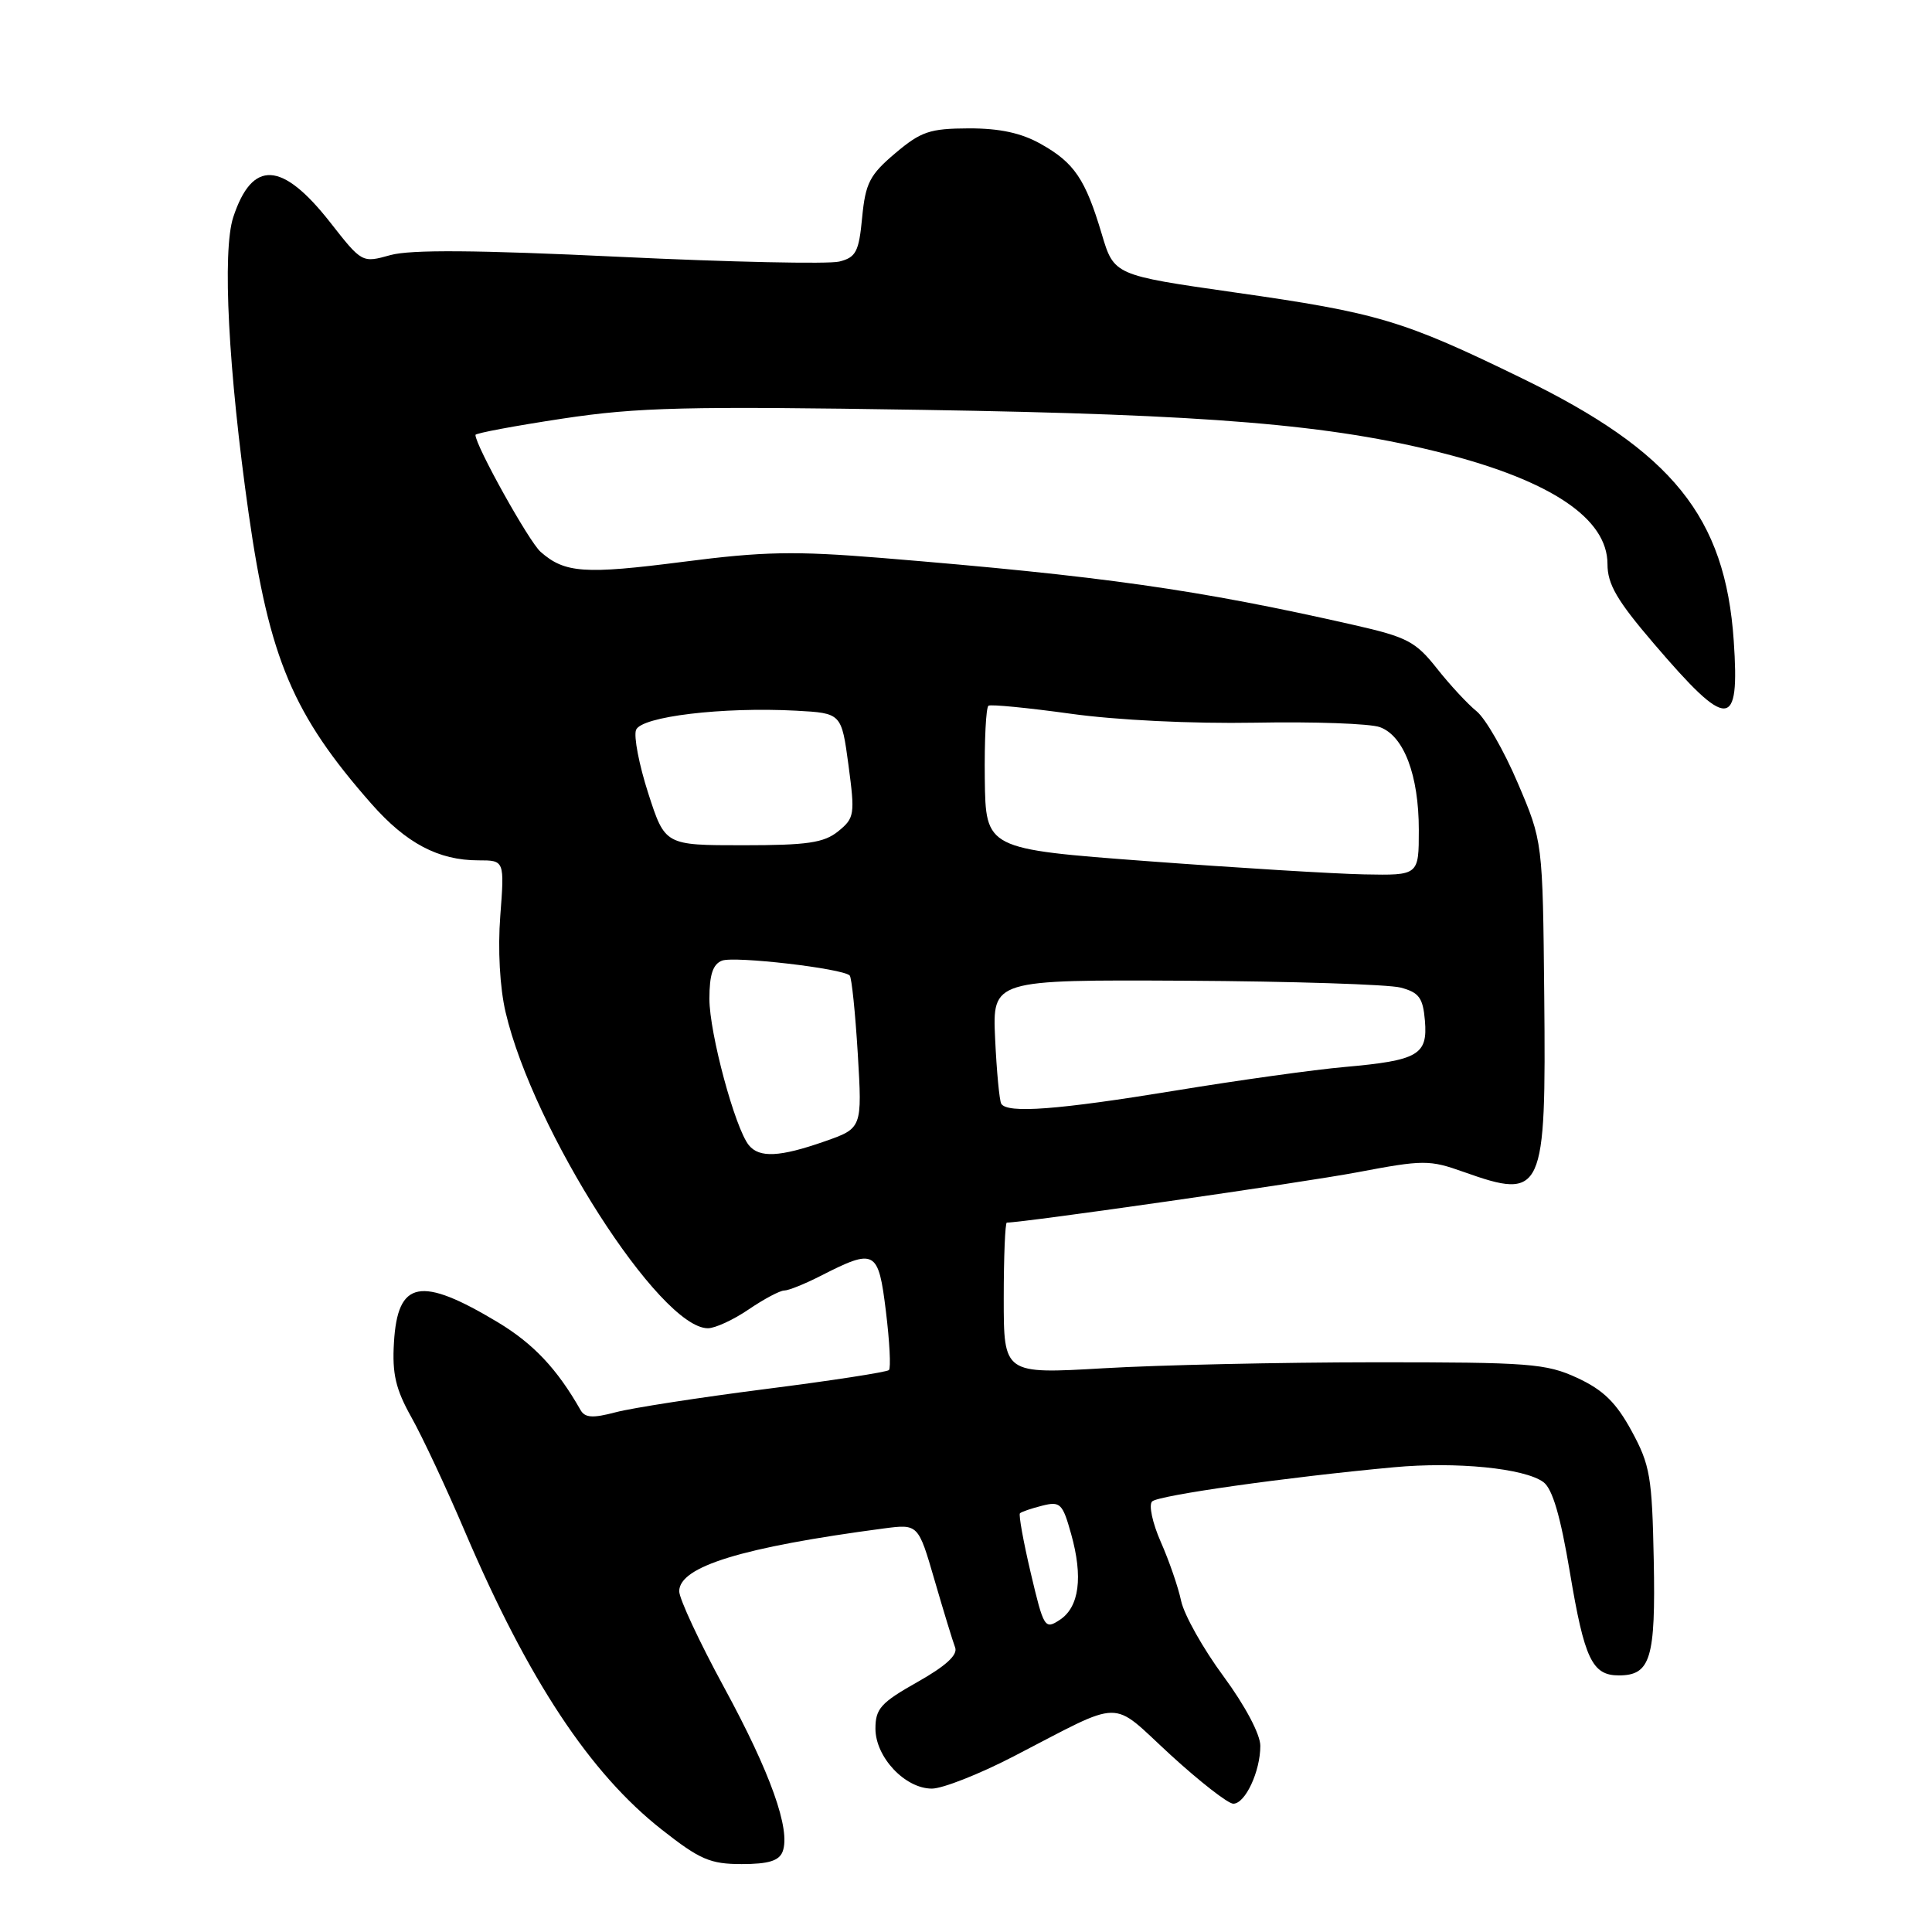 <?xml version="1.0" encoding="UTF-8" standalone="no"?>
<!DOCTYPE svg PUBLIC "-//W3C//DTD SVG 1.1//EN" "http://www.w3.org/Graphics/SVG/1.1/DTD/svg11.dtd" >
<svg xmlns="http://www.w3.org/2000/svg" xmlns:xlink="http://www.w3.org/1999/xlink" version="1.1" viewBox="0 0 256 256">
 <g >
 <path fill="currentColor"
d=" M 103.70 245.35 C 104.80 242.48 102.09 234.88 95.94 223.58 C 92.67 217.57 90.00 211.84 90.00 210.85 C 90.00 207.57 98.35 205.01 117.09 202.53 C 121.67 201.93 121.67 201.93 123.84 209.40 C 125.03 213.50 126.26 217.51 126.56 218.30 C 126.94 219.28 125.32 220.76 121.56 222.88 C 116.72 225.61 116.00 226.41 116.00 229.05 C 116.00 232.83 119.92 237.00 123.48 237.00 C 124.89 237.00 129.75 235.09 134.27 232.75 C 149.17 225.05 146.99 225.08 155.07 232.50 C 158.97 236.07 162.72 239.00 163.42 239.00 C 165.00 239.00 167.00 234.72 167.00 231.33 C 167.00 229.81 164.99 226.02 162.12 222.12 C 159.43 218.48 156.91 213.99 156.51 212.15 C 156.12 210.30 154.90 206.77 153.80 204.29 C 152.71 201.81 152.19 199.41 152.66 198.95 C 153.48 198.14 170.41 195.74 184.69 194.42 C 192.96 193.65 202.00 194.55 204.50 196.38 C 205.71 197.26 206.77 200.88 208.02 208.35 C 209.94 219.83 210.97 222.00 214.50 222.00 C 218.71 222.00 219.39 219.77 219.13 206.71 C 218.91 195.67 218.65 194.13 216.20 189.62 C 214.14 185.83 212.44 184.18 209.00 182.58 C 204.86 180.67 202.71 180.50 182.00 180.51 C 169.62 180.52 153.54 180.87 146.25 181.30 C 133.00 182.07 133.00 182.07 133.00 172.04 C 133.00 166.52 133.19 162.00 133.41 162.00 C 135.67 162.00 172.67 156.69 179.82 155.34 C 188.63 153.67 189.40 153.67 193.95 155.29 C 204.49 159.03 204.87 158.21 204.62 132.00 C 204.42 111.50 204.42 111.50 201.11 103.75 C 199.30 99.49 196.84 95.21 195.66 94.25 C 194.47 93.29 192.09 90.72 190.38 88.55 C 187.57 85.00 186.44 84.41 179.38 82.81 C 158.68 78.11 146.07 76.33 116.81 73.93 C 105.28 72.99 101.14 73.07 90.47 74.45 C 77.46 76.12 74.84 75.94 71.64 73.13 C 70.10 71.79 63.00 59.04 63.00 57.63 C 63.00 57.40 68.19 56.43 74.53 55.47 C 84.52 53.96 90.91 53.81 122.28 54.31 C 160.30 54.92 176.33 56.25 191.24 60.06 C 205.57 63.72 213.00 68.73 213.00 74.74 C 213.00 77.42 214.26 79.58 219.16 85.30 C 229.01 96.82 230.54 96.77 229.73 84.91 C 228.61 68.49 221.61 59.82 201.64 50.11 C 185.88 42.43 182.59 41.45 163.55 38.74 C 147.61 36.46 147.61 36.46 145.98 30.98 C 143.82 23.74 142.35 21.56 137.92 19.08 C 135.34 17.62 132.47 17.00 128.36 17.01 C 123.20 17.03 122.04 17.42 118.62 20.31 C 115.24 23.17 114.68 24.26 114.24 28.81 C 113.81 33.37 113.42 34.11 111.20 34.66 C 109.81 35.01 96.70 34.73 82.08 34.03 C 63.27 33.13 54.40 33.06 51.74 33.80 C 47.97 34.85 47.97 34.85 43.74 29.45 C 37.37 21.34 33.43 21.13 30.91 28.77 C 29.43 33.27 30.25 49.07 32.95 68.06 C 35.69 87.28 38.83 94.71 49.21 106.50 C 53.82 111.74 58.10 114.00 63.39 114.00 C 66.85 114.00 66.85 114.00 66.29 121.36 C 65.95 125.79 66.23 130.86 66.99 134.11 C 70.64 149.75 87.44 176.00 93.80 176.00 C 94.76 176.00 97.19 174.88 99.21 173.50 C 101.24 172.12 103.35 171.00 103.92 171.00 C 104.48 171.00 106.64 170.13 108.72 169.07 C 115.97 165.37 116.39 165.60 117.39 173.78 C 117.88 177.78 118.06 181.27 117.79 181.54 C 117.52 181.81 110.14 182.95 101.40 184.06 C 92.65 185.18 83.74 186.56 81.59 187.13 C 78.53 187.94 77.51 187.87 76.92 186.83 C 73.82 181.38 70.68 178.05 65.97 175.21 C 55.71 169.05 52.68 169.64 52.20 177.91 C 51.95 182.04 52.43 184.08 54.52 187.81 C 55.97 190.39 59.17 197.22 61.63 203.00 C 70.01 222.61 78.18 234.98 87.72 242.46 C 92.74 246.41 94.12 247.00 98.28 247.00 C 101.81 247.00 103.23 246.57 103.70 245.35 Z  M 136.58 208.43 C 135.60 204.27 134.96 200.71 135.15 200.52 C 135.35 200.32 136.67 199.87 138.10 199.51 C 140.49 198.91 140.80 199.21 141.93 203.26 C 143.53 208.97 143.01 212.94 140.43 214.64 C 138.44 215.95 138.30 215.72 136.58 208.43 Z  M 99.23 151.75 C 97.40 149.51 94.00 136.90 94.00 132.36 C 94.00 129.15 94.46 127.76 95.67 127.29 C 97.32 126.66 111.66 128.32 112.59 129.26 C 112.85 129.52 113.33 134.18 113.66 139.62 C 114.25 149.50 114.25 149.50 109.24 151.25 C 103.32 153.32 100.62 153.45 99.23 151.75 Z  M 132.67 146.25 C 132.43 145.84 132.06 141.97 131.86 137.66 C 131.50 129.82 131.50 129.82 157.09 129.95 C 171.17 130.03 183.99 130.44 185.59 130.86 C 188.04 131.51 188.55 132.21 188.81 135.25 C 189.19 139.78 187.93 140.51 178.19 141.38 C 174.18 141.73 164.07 143.14 155.73 144.51 C 140.18 147.06 133.46 147.57 132.67 146.25 Z  M 152.06 114.11 C 130.61 112.50 130.61 112.50 130.49 103.19 C 130.43 98.07 130.65 93.72 130.98 93.51 C 131.31 93.31 136.21 93.79 141.85 94.57 C 147.91 95.42 157.95 95.91 166.31 95.76 C 174.12 95.61 181.55 95.88 182.84 96.35 C 186.02 97.50 188.00 102.72 188.00 109.97 C 188.00 116.00 188.00 116.00 180.75 115.86 C 176.76 115.78 163.85 114.99 152.06 114.11 Z  M 85.90 105.13 C 84.68 101.35 83.95 97.56 84.28 96.72 C 84.96 94.94 95.76 93.65 105.50 94.17 C 111.50 94.50 111.50 94.50 112.43 101.40 C 113.30 107.94 113.23 108.39 111.07 110.15 C 109.17 111.68 107.01 112.00 98.45 112.00 C 88.12 112.00 88.12 112.00 85.90 105.13 Z "/>
</g>
</svg>